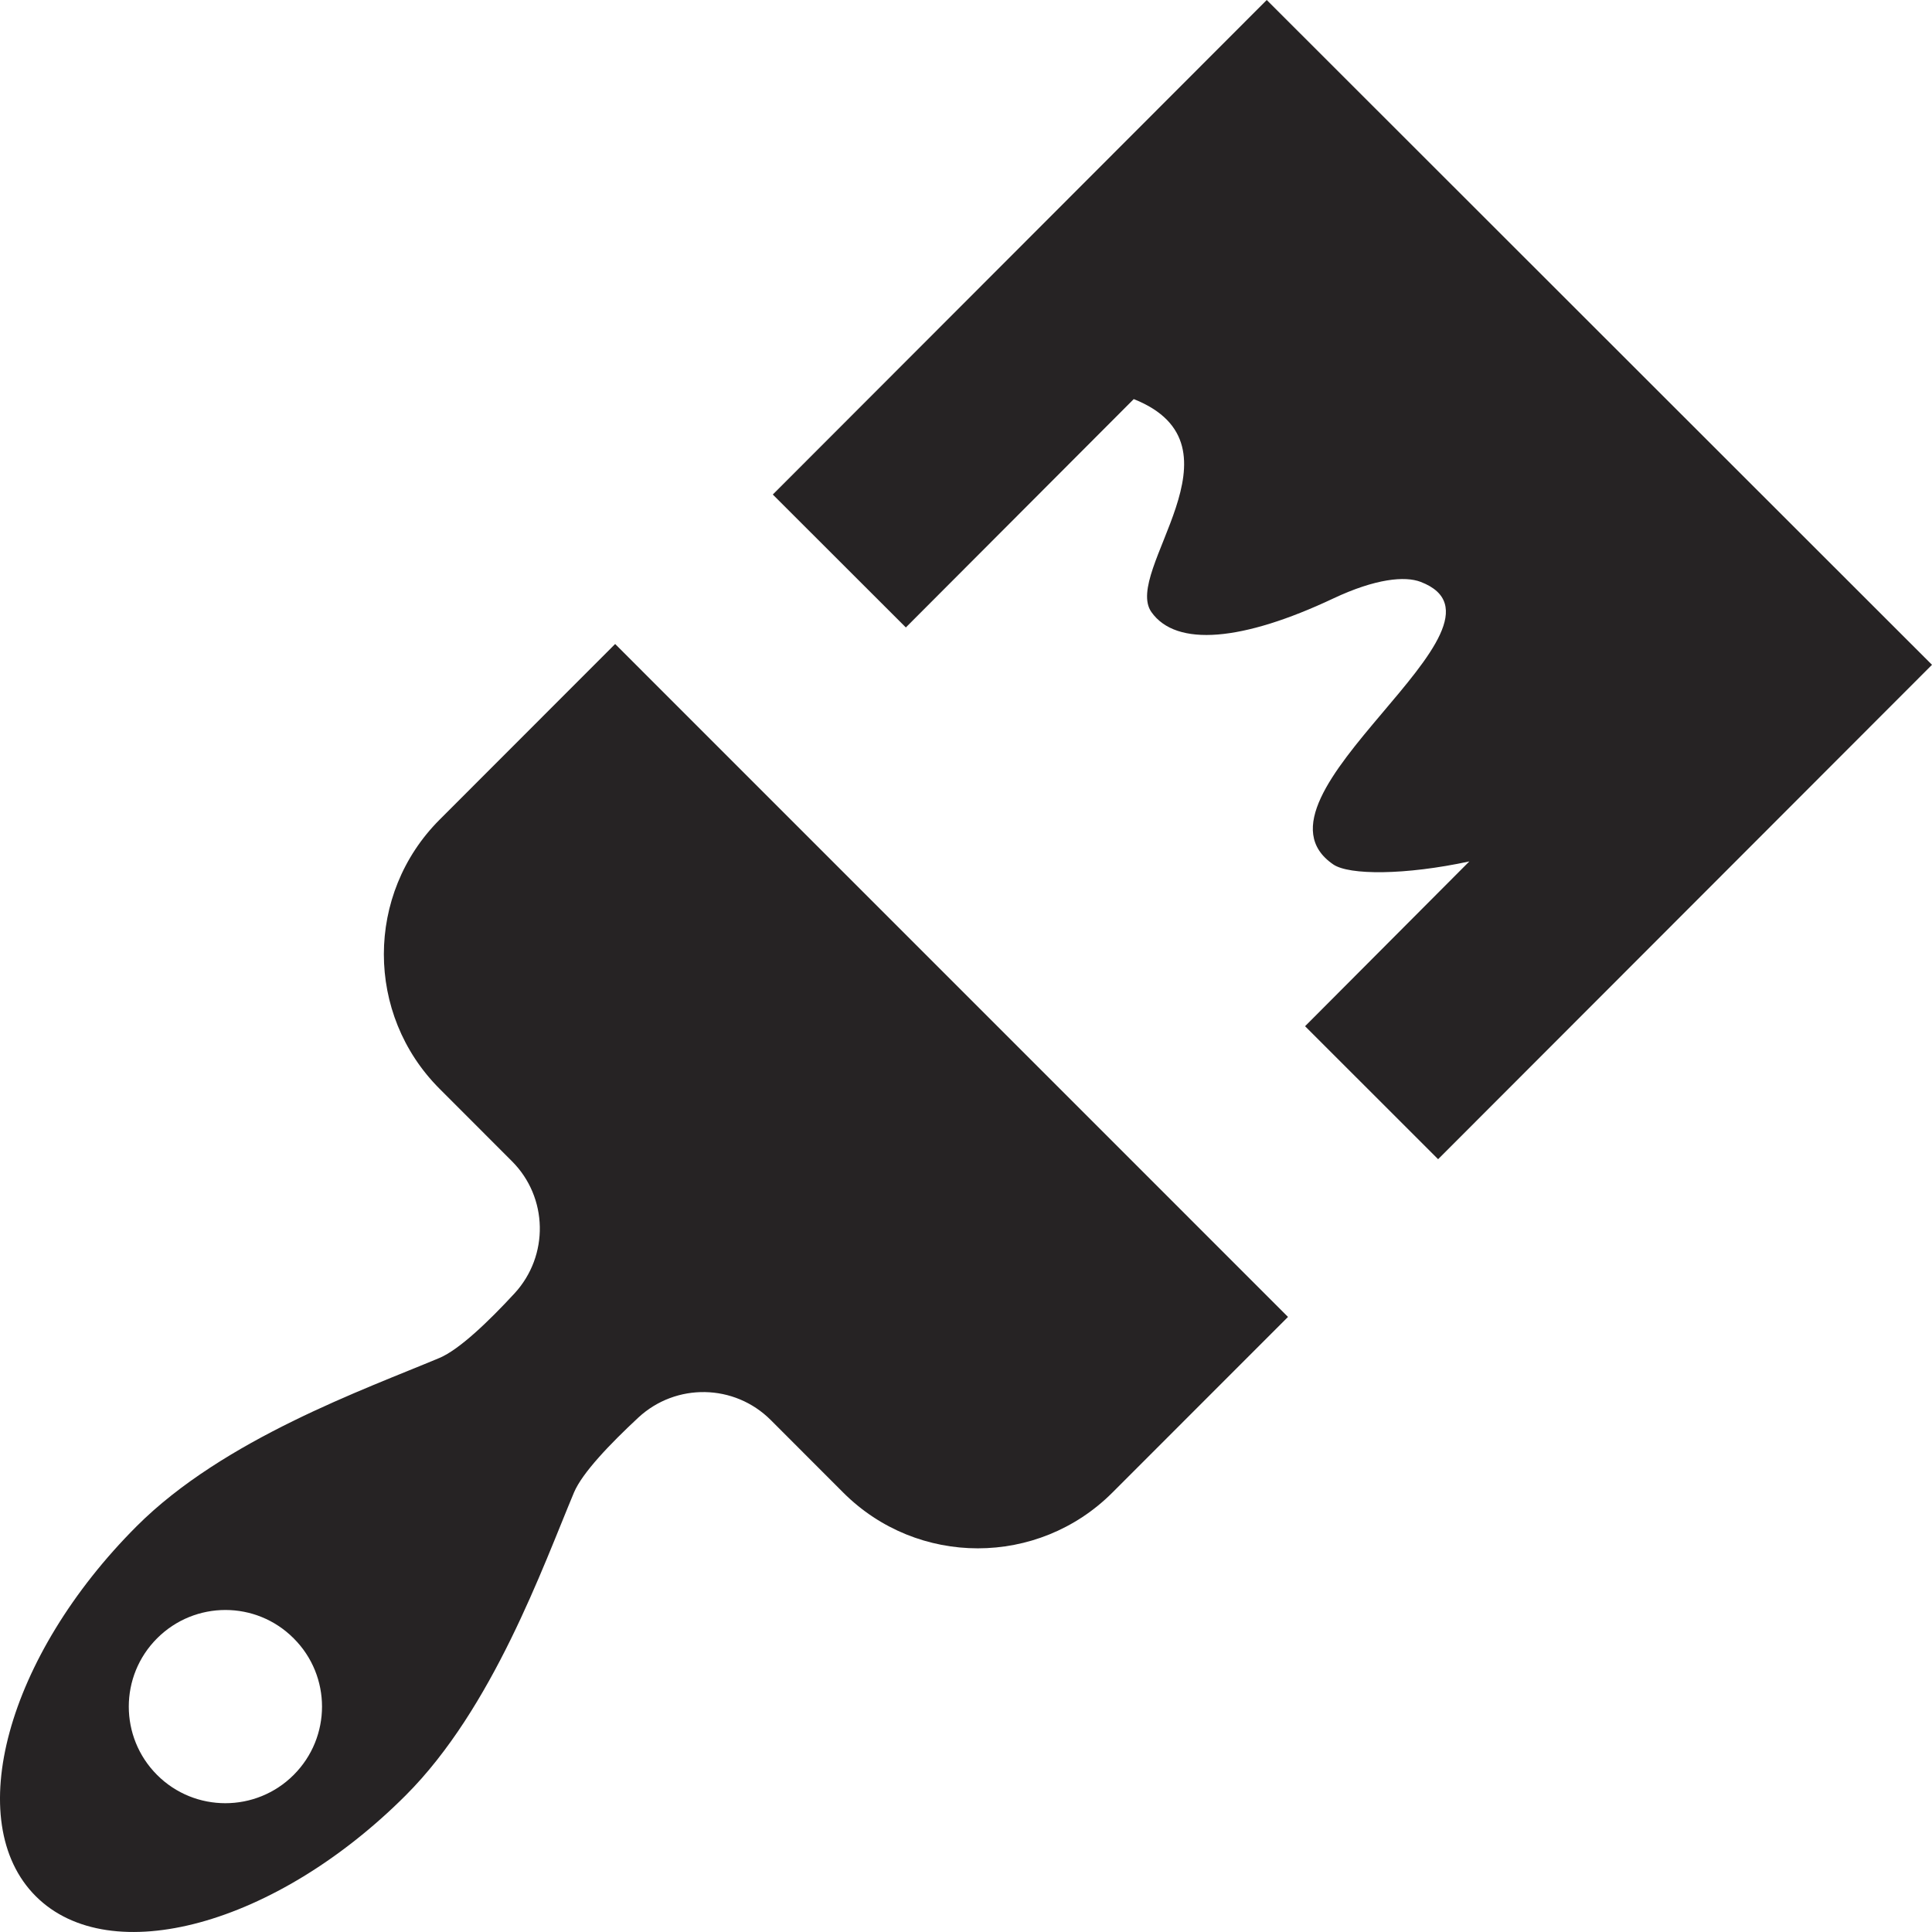 <?xml version="1.0" encoding="UTF-8"?>
<svg width="30px" height="30px" viewBox="0 0 30 30" version="1.1" xmlns="http://www.w3.org/2000/svg" xmlns:xlink="http://www.w3.org/1999/xlink">
    <title>style-guides</title>
    <g id="Page-1" stroke="none" stroke-width="1" fill="none" fill-rule="evenodd">
        <g id="Skills" transform="translate(-557, -1621)" fill="#262324" fill-rule="nonzero">
            <g id="UX-Design" transform="translate(128, 1390)">
                <path d="M441,238.679 L443.066,240.743 L446.605,237.197 C448.428,237.922 446.431,239.87 446.879,240.504 C447.266,241.053 448.299,240.955 449.703,240.293 C450.364,239.982 450.817,239.943 451.059,240.035 C452.786,240.696 448.169,243.374 449.703,244.423 C449.949,244.591 450.818,244.591 451.816,244.376 L449.265,246.935 L451.331,249 L459,241.323 L448.67,231 L441,238.679 Z M435.826,243.728 C434.673,244.882 434.672,246.751 435.824,247.905 L436.95,249.032 C437.511,249.593 437.528,250.498 436.99,251.083 C436.584,251.523 436.13,251.957 435.824,252.086 C434.667,252.572 432.473,253.348 431.123,254.698 C429.103,256.718 428.402,259.291 429.555,260.444 C430.709,261.598 433.282,260.897 435.301,258.877 C436.652,257.526 437.427,255.334 437.913,254.175 C438.042,253.869 438.475,253.419 438.912,253.012 C439.497,252.47 440.404,252.486 440.969,253.051 L442.094,254.177 C443.248,255.331 445.119,255.331 446.273,254.177 L449,251.449 L438.552,241 L435.826,243.728 Z M433.56,256.44 C434.147,257.025 434.147,257.974 433.56,258.561 C432.975,259.146 432.024,259.147 431.439,258.561 C430.853,257.974 430.854,257.025 431.439,256.44 C432.026,255.853 432.975,255.853 433.56,256.44 Z" id="style-guides"></path>
            </g>
        </g>
    </g>
</svg>